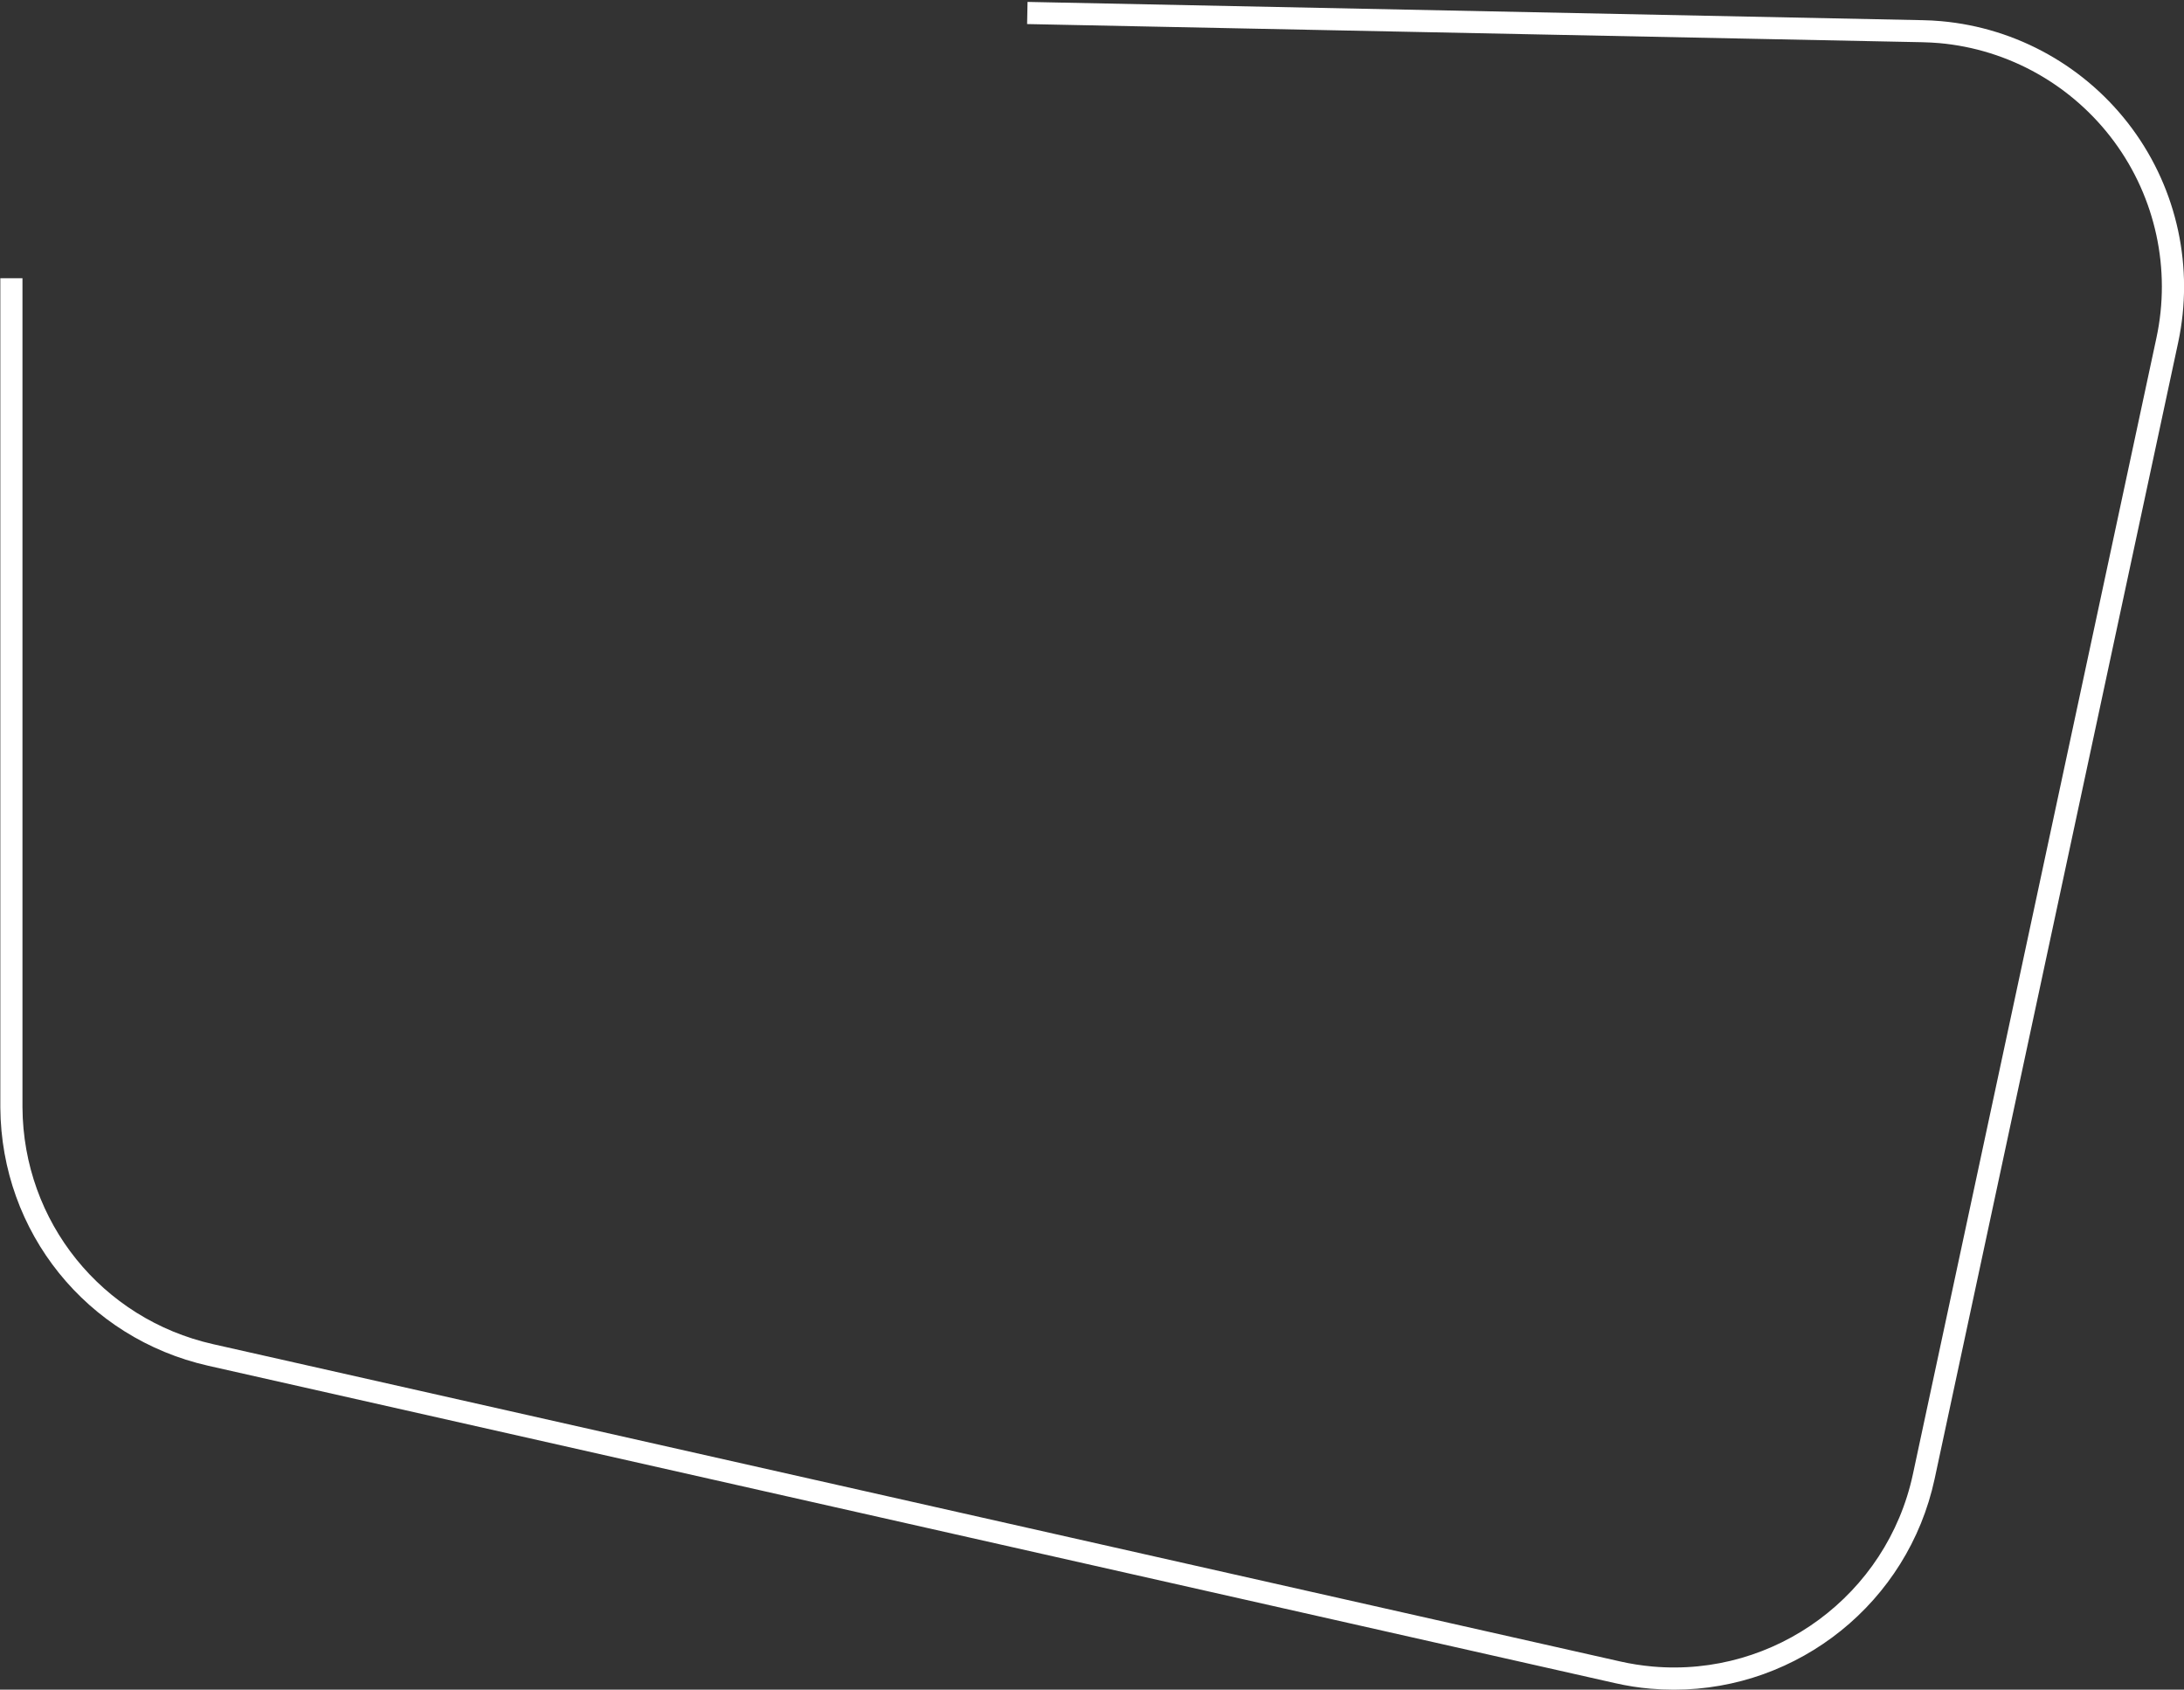 <svg width="1002" height="775" viewBox="0 0 1002 775" fill="none" xmlns="http://www.w3.org/2000/svg">
<rect x="0" y="0" width="1002" height="775" fill="#333333" stroke="none"/>
<path d="M768.087 775C764.531 775 760.924 774.847 757.266 774.543C751.829 774.086 746.342 773.222 741.007 772.003L95.563 626.433C39.777 613.837 0.555 565.178 0.148 507.986V127.605H10.31V507.986C10.665 560.353 46.636 604.999 97.798 616.529L743.294 762.048C748.171 763.165 753.201 763.927 758.18 764.384C814.423 769.362 865.788 731.42 877.626 676.159L989.349 154.982C996.106 123.593 988.994 90.73 969.941 64.928C950.838 39.075 921.624 22.618 889.718 19.774C887.177 19.571 884.586 19.418 881.944 19.367L471.225 11.037L471.429 0.879L882.198 9.26C885.044 9.311 887.838 9.463 890.632 9.717C925.435 12.815 957.341 30.745 978.172 58.934C998.952 87.073 1006.67 122.882 999.307 157.166L887.584 678.343C875.39 735.026 825.092 775 768.087 775Z" fill="white"/>
</svg>
